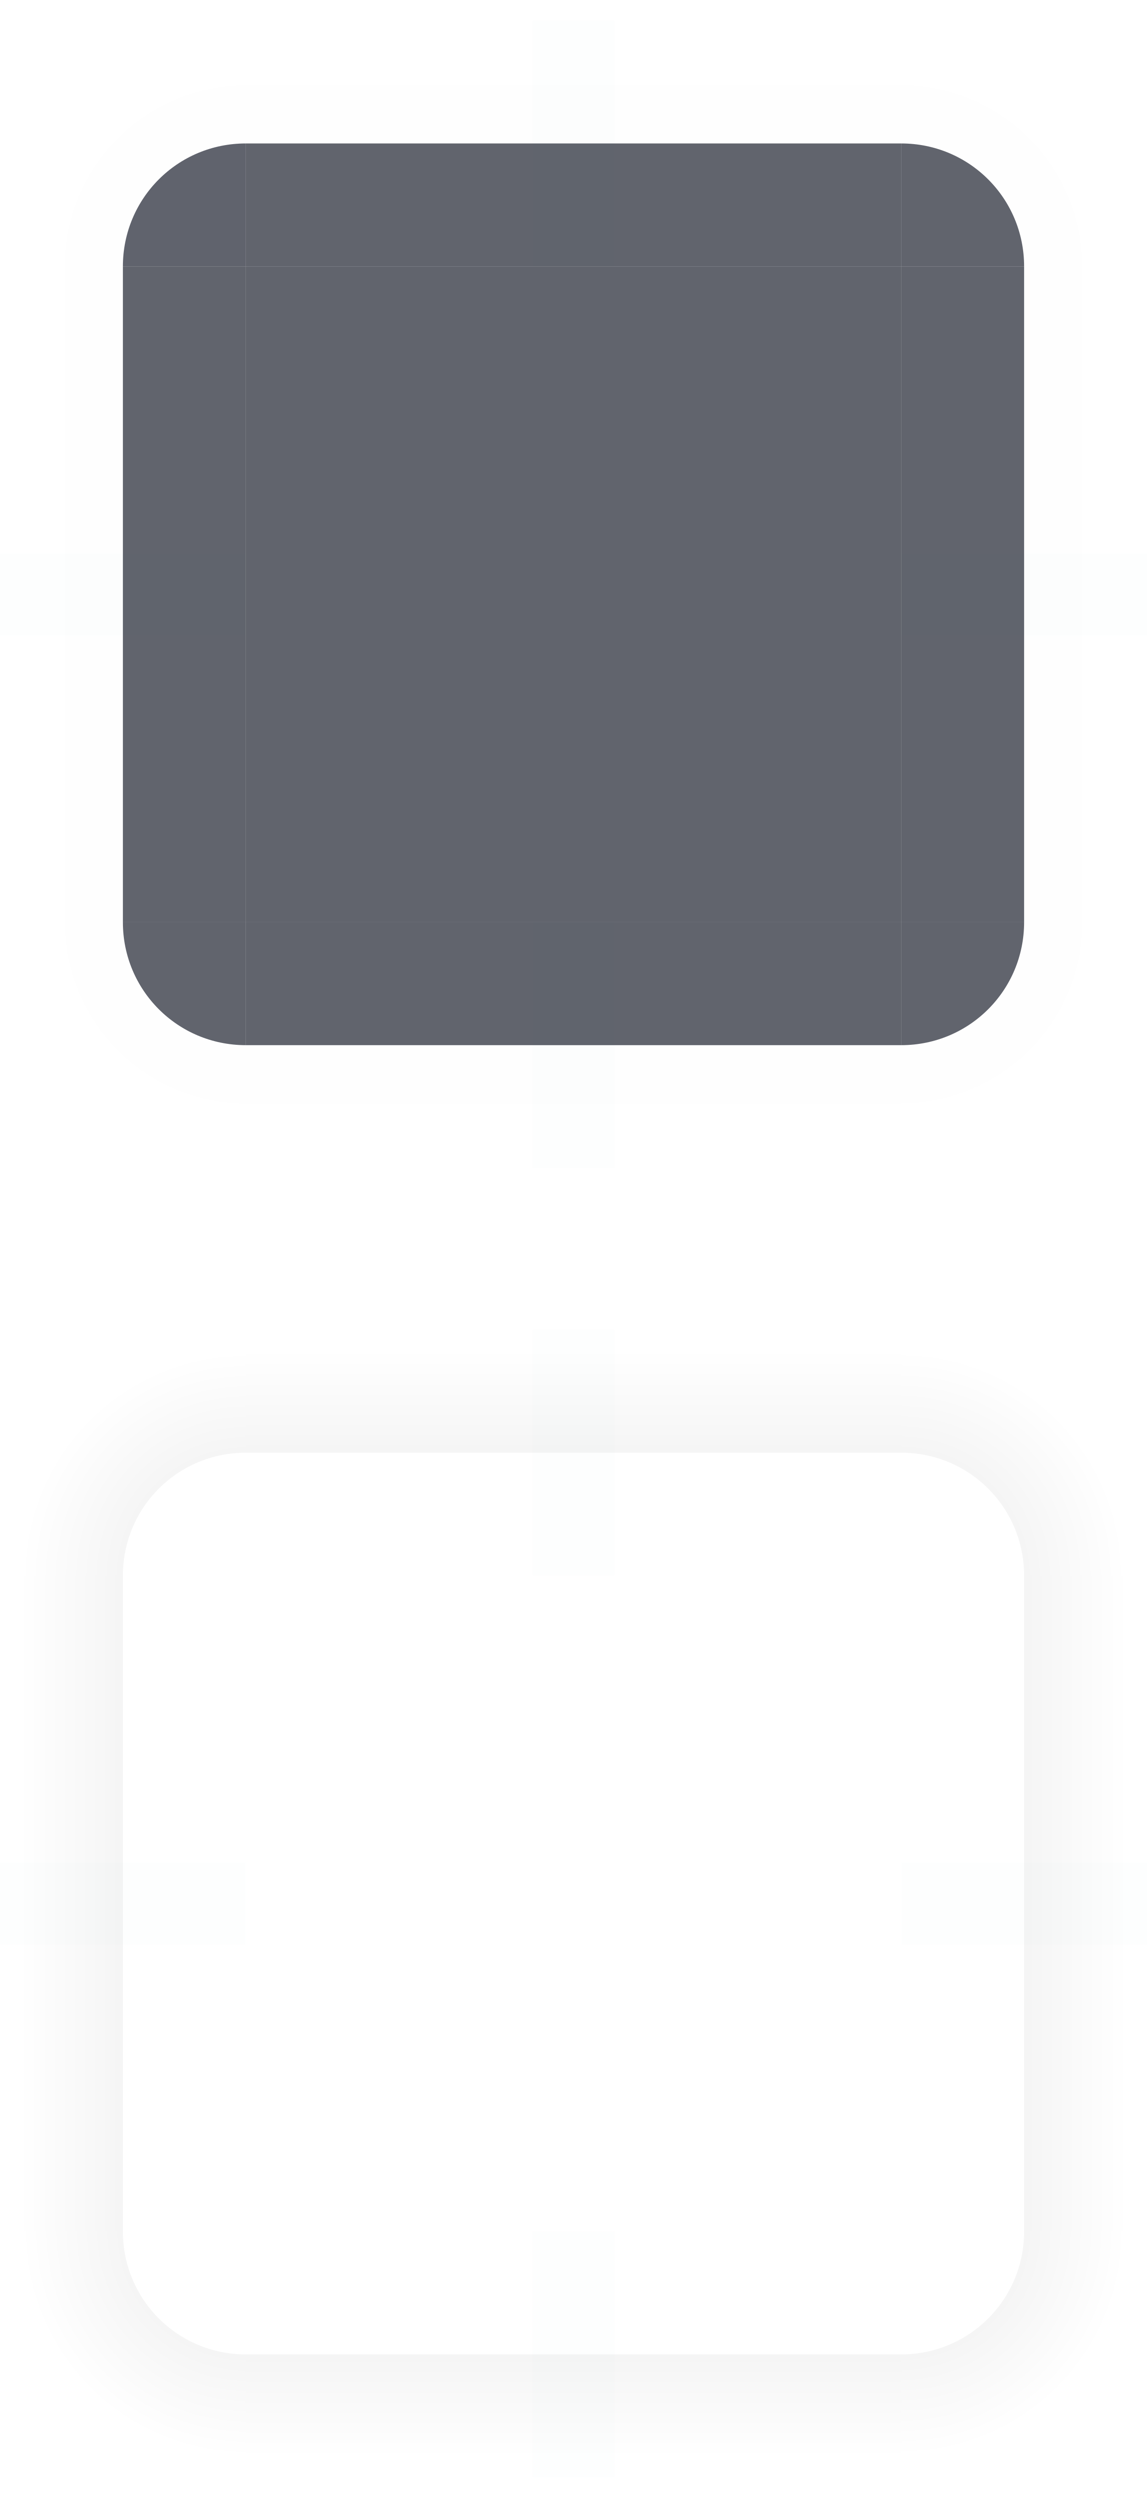 <?xml version="1.0" encoding="UTF-8" standalone="no"?>
<svg
   inkscape:version="1.2.2 (b0a8486541, 2022-12-01)"
   sodipodi:docname="translucentbackground.svg"
   id="svg177"
   viewBox="0 0 56 122"
   version="1.1"
   height="122"
   width="56"
   xmlns:inkscape="http://www.inkscape.org/namespaces/inkscape"
   xmlns:sodipodi="http://sodipodi.sourceforge.net/DTD/sodipodi-0.dtd"
   xmlns:xlink="http://www.w3.org/1999/xlink"
   xmlns="http://www.w3.org/2000/svg"
   xmlns:svg="http://www.w3.org/2000/svg"
   xmlns:rdf="http://www.w3.org/1999/02/22-rdf-syntax-ns#"
   xmlns:cc="http://creativecommons.org/ns#"
   xmlns:dc="http://purl.org/dc/elements/1.1/">
  <sodipodi:namedview
     inkscape:document-rotation="0"
     inkscape:current-layer="svg177"
     inkscape:window-maximized="1"
     inkscape:window-y="0"
     inkscape:window-x="0"
     inkscape:cy="67.939675"
     inkscape:cx="31.583526"
     inkscape:zoom="3.5619835"
     showgrid="false"
     id="namedview179"
     inkscape:window-height="994"
     inkscape:window-width="1920"
     inkscape:pageshadow="2"
     inkscape:pageopacity="0"
     guidetolerance="10"
     gridtolerance="10"
     objecttolerance="10"
     borderopacity="1"
     bordercolor="#000000"
     pagecolor="#cccccc"
     inkscape:pagecheckerboard="0"
     inkscape:showpageshadow="true"
     inkscape:lockguides="false"
     inkscape:deskcolor="#808080">
    <inkscape:grid
       type="xygrid"
       id="grid922" />
  </sodipodi:namedview>
  <defs
     id="defs30">
    <linearGradient
       id="a">
      <stop
         id="stop2"
         offset="0" />
      <stop
         id="stop4"
         offset="1"
         stop-opacity="0" />
    </linearGradient>
    <linearGradient
       xlink:href="#a"
       gradientUnits="userSpaceOnUse"
       y2="-35"
       y1="-35"
       x2="-909.36"
       x1="-912.36"
       id="q" />
    <linearGradient
       xlink:href="#a"
       gradientUnits="userSpaceOnUse"
       y2="10"
       y1="10"
       x2="12"
       x1="15"
       id="p" />
    <radialGradient
       xlink:href="#a"
       gradientUnits="userSpaceOnUse"
       gradientTransform="matrix(4.3054e-7,-0.333,0.333,4.3054e-7,-232.16,14.9)"
       r="6"
       cy="912.47"
       cx="23.7"
       id="e" />
    <linearGradient
       xlink:href="#a"
       gradientUnits="userSpaceOnUse"
       gradientTransform="translate(58)"
       y2="5"
       y1="8"
       x2="16"
       x1="16"
       id="o" />
    <linearGradient
       xlink:href="#a"
       gradientUnits="userSpaceOnUse"
       y2="10"
       y1="10"
       x2="58"
       x1="55"
       id="n" />
    <radialGradient
       gradientUnits="userSpaceOnUse"
       gradientTransform="matrix(0.333,2.4113e-6,-2.4113e-6,0.333,95.538,-296.42)"
       r="6"
       cy="910.26"
       cx="55.393"
       id="d">
      <stop
         id="stop12"
         offset="0"
         stop-opacity=".6" />
      <stop
         id="stop14"
         offset="1"
         stop-opacity="0" />
    </radialGradient>
    <linearGradient
       xlink:href="#a"
       gradientUnits="userSpaceOnUse"
       gradientTransform="translate(58)"
       y2="5"
       y1="8"
       x2="53"
       x1="53"
       id="m" />
    <linearGradient
       xlink:href="#a"
       gradientUnits="userSpaceOnUse"
       y2="-35"
       y1="-35"
       x2="955.36"
       x1="952.36"
       id="l" />
    <linearGradient
       xlink:href="#a"
       gradientUnits="userSpaceOnUse"
       gradientTransform="translate(58)"
       y2="51"
       y1="48"
       x2="19"
       x1="19"
       id="k" />
    <radialGradient
       xlink:href="#a"
       gradientUnits="userSpaceOnUse"
       gradientTransform="matrix(-0.333,-1.5267e-6,1.5267e-6,-0.333,75.046,365.29)"
       r="6"
       cy="948.86"
       cx="9.143"
       id="c" />
    <linearGradient
       xlink:href="#a"
       gradientUnits="userSpaceOnUse"
       y2="46"
       y1="46"
       x2="12"
       x1="15"
       id="j" />
    <linearGradient
       xlink:href="#a"
       gradientUnits="userSpaceOnUse"
       gradientTransform="translate(58)"
       y2="51"
       y1="48"
       x2="53"
       x1="53"
       id="i" />
    <radialGradient
       xlink:href="#a"
       gradientUnits="userSpaceOnUse"
       gradientTransform="matrix(1.0353e-7,0.333,-0.333,1.0353e-7,428.54,30.417)"
       r="6"
       cy="943.61"
       cx="55.75"
       id="b" />
    <linearGradient
       xlink:href="#a"
       gradientUnits="userSpaceOnUse"
       y2="46"
       y1="46"
       x2="58"
       x1="55"
       id="h" />
    <linearGradient
       xlink:href="#a"
       gradientUnits="userSpaceOnUse"
       y2="932.36"
       y1="932.36"
       x2="-12"
       x1="-15"
       id="g" />
    <linearGradient
       xlink:href="#a"
       gradientUnits="userSpaceOnUse"
       y2="932.36"
       y1="932.36"
       x2="58"
       x1="55"
       id="f" />
    <style
       type="text/css"
       id="current-color-scheme">.ColorScheme-Background { color:#20212b; }
</style>
    <linearGradient
       y2="-35"
       x2="-905.36"
       y1="-35"
       x1="-916.36"
       gradientUnits="userSpaceOnUse"
       id="linearGradient1037"
       xlink:href="#a"
       inkscape:collect="always" />
    <radialGradient
       gradientTransform="matrix(2.5e-7,-1.833,1.833,2.4999999e-7,-3,46.833)"
       gradientUnits="userSpaceOnUse"
       r="6"
       fy="12"
       fx="19"
       cy="12"
       cx="19"
       id="radialGradient1259"
       xlink:href="#a"
       inkscape:collect="always" />
    <linearGradient
       y2="-35"
       x2="959.36"
       y1="-35"
       x1="948.36"
       gradientUnits="userSpaceOnUse"
       id="linearGradient1043"
       xlink:href="#a"
       inkscape:collect="always" />
    <linearGradient
       y2="932.36"
       x2="-8"
       y1="932.36"
       x1="-19"
       gradientUnits="userSpaceOnUse"
       id="linearGradient1045"
       xlink:href="#a"
       inkscape:collect="always" />
    <linearGradient
       y2="932.36"
       x2="62"
       y1="932.36"
       x1="51"
       gradientUnits="userSpaceOnUse"
       id="linearGradient1047"
       xlink:href="#a"
       inkscape:collect="always" />
    <radialGradient
       gradientTransform="matrix(2.5e-7,-1.833,1.833,2.4999999e-7,-3,46.833)"
       gradientUnits="userSpaceOnUse"
       r="6"
       fy="12"
       fx="19"
       cy="12"
       cx="19"
       id="radialGradient985"
       xlink:href="#a"
       inkscape:collect="always" />
    <radialGradient
       gradientTransform="matrix(2.5e-7,-1.833,1.833,2.4999999e-7,-3,46.833)"
       gradientUnits="userSpaceOnUse"
       r="6"
       fy="12"
       fx="19"
       cy="12"
       cx="19"
       id="radialGradient993"
       xlink:href="#a"
       inkscape:collect="always" />
    <radialGradient
       gradientTransform="matrix(2.5e-7,-1.833,1.833,2.4999999e-7,-3,46.833)"
       gradientUnits="userSpaceOnUse"
       r="6"
       fy="12"
       fx="19"
       cy="12"
       cx="19"
       id="radialGradient1001"
       xlink:href="#a"
       inkscape:collect="always" />
    <radialGradient
       gradientTransform="matrix(2.5e-7,-1.833,1.833,2.4999999e-7,-3,46.833)"
       gradientUnits="userSpaceOnUse"
       r="6"
       fy="12"
       fx="19"
       cy="12"
       cx="19"
       id="radialGradient1009"
       xlink:href="#a"
       inkscape:collect="always" />
    <radialGradient
       r="6"
       fy="12"
       fx="77"
       cy="12"
       cx="77"
       gradientTransform="matrix(-3.5113632e-7,-1.833,1.833,-3.5113629e-7,55,153.167)"
       gradientUnits="userSpaceOnUse"
       id="radialGradient1321"
       xlink:href="#a"
       inkscape:collect="always" />
    <radialGradient
       r="6"
       fy="12"
       fx="77"
       cy="12"
       cx="77"
       gradientTransform="matrix(-3.5113632e-7,-1.833,1.833,-3.5113629e-7,55,153.167)"
       gradientUnits="userSpaceOnUse"
       id="radialGradient1024"
       xlink:href="#a"
       inkscape:collect="always" />
    <radialGradient
       r="6"
       fy="12"
       fx="77"
       cy="12"
       cx="77"
       gradientTransform="matrix(-3.5113632e-7,-1.833,1.833,-3.5113629e-7,55,153.167)"
       gradientUnits="userSpaceOnUse"
       id="radialGradient1032"
       xlink:href="#a"
       inkscape:collect="always" />
    <radialGradient
       r="6"
       fy="12"
       fx="77"
       cy="12"
       cx="77"
       gradientTransform="matrix(-3.5113632e-7,-1.833,1.833,-3.5113629e-7,55,153.167)"
       gradientUnits="userSpaceOnUse"
       id="radialGradient1040"
       xlink:href="#a"
       inkscape:collect="always" />
    <radialGradient
       r="6"
       fy="12"
       fx="77"
       cy="12"
       cx="77"
       gradientTransform="matrix(-3.5113632e-7,-1.833,1.833,-3.5113629e-7,55,153.167)"
       gradientUnits="userSpaceOnUse"
       id="radialGradient1048"
       xlink:href="#a"
       inkscape:collect="always" />
    <linearGradient
       y2="-35"
       x2="-905.36"
       y1="-35"
       x1="-916.36"
       gradientUnits="userSpaceOnUse"
       id="linearGradient1129"
       xlink:href="#a"
       inkscape:collect="always" />
    <radialGradient
       r="6"
       fy="12"
       fx="19"
       cy="12"
       cx="19"
       gradientTransform="matrix(2.5e-7,-1.833,1.833,2.4999999e-7,-3,46.833)"
       gradientUnits="userSpaceOnUse"
       id="radialGradient1131"
       xlink:href="#a"
       inkscape:collect="always" />
    <linearGradient
       y2="-35"
       x2="959.36"
       y1="-35"
       x1="948.36"
       gradientUnits="userSpaceOnUse"
       id="linearGradient1133"
       xlink:href="#a"
       inkscape:collect="always" />
    <linearGradient
       y2="932.36"
       x2="-8"
       y1="932.36"
       x1="-19"
       gradientUnits="userSpaceOnUse"
       id="linearGradient1135"
       xlink:href="#a"
       inkscape:collect="always" />
    <linearGradient
       y2="932.36"
       x2="62"
       y1="932.36"
       x1="51"
       gradientUnits="userSpaceOnUse"
       id="linearGradient1137"
       xlink:href="#a"
       inkscape:collect="always" />
    <radialGradient
       r="6"
       fy="12"
       fx="77"
       cy="12"
       cx="77"
       gradientTransform="matrix(-3.5113632e-7,-1.833,1.833,-3.5113629e-7,-10,217.053)"
       gradientUnits="userSpaceOnUse"
       id="radialGradient1139"
       xlink:href="#a"
       inkscape:collect="always" />
    <radialGradient
       r="6"
       fy="12"
       fx="19"
       cy="12"
       cx="19"
       gradientTransform="matrix(1.833,2.5e-7,-2.4999999e-7,1.833,21.167,-10)"
       gradientUnits="userSpaceOnUse"
       id="radialGradient1131-6"
       xlink:href="#a"
       inkscape:collect="always" />
    <radialGradient
       r="6"
       fy="12"
       fx="19"
       cy="12"
       cx="19"
       gradientTransform="matrix(-2.5e-7,1.833,-1.833,-2.4999999e-7,78,9.167)"
       gradientUnits="userSpaceOnUse"
       id="radialGradient1131-6-9"
       xlink:href="#a"
       inkscape:collect="always" />
    <radialGradient
       r="6"
       fy="12"
       fx="19"
       cy="12"
       cx="19"
       gradientTransform="matrix(-1.833,-2.5e-7,2.4999999e-7,-1.833,58.833,66)"
       gradientUnits="userSpaceOnUse"
       id="radialGradient1131-6-3"
       xlink:href="#a"
       inkscape:collect="always" />
    <radialGradient
       r="6"
       fy="12"
       fx="77"
       cy="12"
       cx="77"
       gradientTransform="matrix(1.833,-3.5113632e-7,3.5113629e-7,1.833,-97.167,53.886)"
       gradientUnits="userSpaceOnUse"
       id="radialGradient1139-3"
       xlink:href="#a"
       inkscape:collect="always" />
    <radialGradient
       r="6"
       fy="12"
       fx="77"
       cy="12"
       cx="77"
       gradientTransform="matrix(3.5113632e-7,1.833,-1.833,3.5113629e-7,66,-33.28)"
       gradientUnits="userSpaceOnUse"
       id="radialGradient1139-3-9"
       xlink:href="#a"
       inkscape:collect="always" />
    <radialGradient
       r="6"
       fy="12"
       fx="77"
       cy="12"
       cx="77"
       gradientTransform="matrix(-1.833,3.5113632e-7,-3.5113629e-7,-1.833,153.167,129.886)"
       gradientUnits="userSpaceOnUse"
       id="radialGradient1139-3-9-6"
       xlink:href="#a"
       inkscape:collect="always" />
  </defs>
  <rect
     id="hint-tile-center"
     y="-5"
     width="5"
     height="5"
     x="51"
     style="fill:#008080;opacity:0.01" />
  <g
     transform="translate(-7,-903.36)"
     id="top">
    <rect
       class="ColorScheme-Background "
       transform="matrix(0,-1,-1,0,0,0)"
       x="-916.36"
       y="-51"
       width="6"
       height="32"
       id="rect42"
       style="opacity:1;fill:#1d212f;fill-opacity:0.698" />
    <rect
       transform="matrix(0,-1,-1,0,0,0)"
       x="-910.36"
       y="-51"
       width="6"
       height="32"
       id="rect44"
       style="opacity:0.01;fill:url(#linearGradient1129)" />
  </g>
  <g
     transform="translate(-7,-903.36)"
     id="topleft">
    <g
       id="g53"
       style="fill-rule:evenodd">
      <path
         id="path47"
         transform="translate(0,904.36)"
         d="m 7,0 v 12 h 6 C 13,8.676 15.676,6 19,6 V 0 Z"
         style="opacity:0.01;fill:url(#radialGradient1131);fill-opacity:1"
         inkscape:connector-curvature="0" />
    </g>
    <path
       id="path55"
       transform="translate(0,904.36)"
       d="m 19,6 c -3.324,0 -6,2.676 -6,6 h 4 1 1 V 11 7 Z"
       style="opacity:1;fill:#1d212f;fill-opacity:0.7"
       inkscape:connector-curvature="0"
       class="ColorScheme-Background" />
  </g>
  <g
     transform="translate(-7,-903.36)"
     id="bottom">
    <rect
       class="ColorScheme-Background "
       transform="rotate(90)"
       x="948.36"
       y="-51"
       width="6"
       height="32"
       id="rect69"
       style="opacity:1;fill:#1d212f;fill-opacity:0.698" />
    <rect
       transform="rotate(90)"
       x="954.36"
       y="-51"
       width="6"
       height="32"
       id="rect71"
       style="opacity:0.01;fill:url(#linearGradient1133)" />
  </g>
  <g
     transform="translate(-7,-903.36)"
     id="left">
    <rect
       class="ColorScheme-Background "
       transform="scale(-1,1)"
       x="-19"
       y="916.36"
       width="6"
       height="32"
       id="rect96"
       style="opacity:1;fill:#1d212f;fill-opacity:0.698" />
    <rect
       transform="scale(-1,1)"
       x="-13"
       y="916.36"
       width="6"
       height="32"
       id="rect98"
       style="opacity:0.01;fill:url(#linearGradient1135)" />
  </g>
  <g
     transform="translate(-7,-903.36)"
     id="right">
    <rect
       class="ColorScheme-Background "
       x="51"
       y="916.36"
       width="6"
       height="32"
       id="rect101"
       style="opacity:1;fill:#1d212f;fill-opacity:0.698" />
    <rect
       x="57"
       y="916.36"
       width="6"
       height="32"
       id="rect103"
       style="opacity:0.01;fill:url(#linearGradient1137)" />
  </g>
  <g
     transform="translate(-7,-903.36)"
     id="center">
    <rect
       x="19"
       y="916.36"
       width="32"
       height="32"
       id="rect106"
       style="fill:none" />
    <rect
       class="ColorScheme-Background "
       x="19"
       y="916.36"
       width="32"
       height="32"
       id="rect108"
       style="opacity:1;fill:#1d212f;fill-opacity:0.698" />
  </g>
  <rect
     height="12"
     width="4"
     y="1"
     x="26"
     id="hint-top-margin"
     style="opacity:0.01;fill:#008080" />
  <rect
     height="12"
     width="4"
     y="45"
     x="26"
     id="hint-bottom-margin"
     style="opacity:0.01;fill:#008080" />
  <rect
     height="12"
     width="4"
     y="-56"
     x="27"
     transform="rotate(90)"
     id="hint-right-margin"
     style="opacity:0.01;fill:#008080" />
  <rect
     height="12"
     width="4"
     y="-12"
     x="27"
     transform="rotate(90)"
     id="hint-left-margin"
     style="opacity:0.01;fill:#008080" />
  <g
     style="opacity:0.25"
     id="shadow-top"
     transform="translate(-7,-839.474)">
    <rect
       transform="matrix(0,-1,-1,0,0,0)"
       x="-916.36"
       y="-51"
       width="6"
       height="32"
       id="rect117"
       style="fill:none" />
    <rect
       transform="matrix(0,-1,-1,0,0,0)"
       x="-910.36"
       y="-51"
       width="6"
       height="32"
       id="rect119"
       style="opacity:0.35;fill:url(#linearGradient1037)" />
    <rect
       transform="matrix(0,-1,-1,0,0,0)"
       x="-911.36"
       y="-51"
       width="1"
       height="32"
       id="rect121"
       style="fill:none" />
  </g>
  <g
     style="opacity:0.25"
     id="shadow-bottom"
     transform="translate(-7,-839.474)">
    <rect
       transform="rotate(90)"
       x="948.36"
       y="-51"
       width="6"
       height="32"
       id="rect158"
       style="fill:none" />
    <rect
       transform="rotate(90)"
       x="954.36"
       y="-51"
       width="6"
       height="32"
       id="rect160"
       style="opacity:0.35;fill:url(#linearGradient1043)" />
    <rect
       transform="rotate(90)"
       x="953.36"
       y="-51"
       width="1"
       height="32"
       id="rect162"
       style="fill:none" />
  </g>
  <g
     style="opacity:0.25"
     id="shadow-left"
     transform="translate(-7,-839.474)">
    <rect
       transform="scale(-1,1)"
       x="-19"
       y="916.36"
       width="6"
       height="32"
       id="rect199"
       style="fill:none" />
    <rect
       transform="scale(-1,1)"
       x="-13"
       y="916.36"
       width="6"
       height="32"
       id="rect201"
       style="opacity:0.35;fill:url(#linearGradient1045)" />
    <rect
       transform="scale(-1,1)"
       x="-14"
       y="916.36"
       width="1"
       height="32"
       id="rect203"
       style="fill:none" />
  </g>
  <g
     style="opacity:0.25"
     id="shadow-right"
     transform="translate(-7,-839.474)">
    <rect
       x="51"
       y="916.36"
       width="6"
       height="32"
       id="rect206"
       style="fill:none" />
    <rect
       x="57"
       y="916.36"
       width="6"
       height="32"
       id="rect208"
       style="opacity:0.35;fill:url(#linearGradient1047)" />
    <rect
       x="56"
       y="916.36"
       width="1"
       height="32"
       id="rect210"
       style="fill:none" />
  </g>
  <g
     id="shadow-center"
     transform="translate(-7,-839.474)"
     style="opacity:0;fill:none">
    <rect
       x="19"
       y="916.36"
       width="32"
       height="32"
       id="rect213" />
    <rect
       x="19"
       y="916.36"
       width="32"
       height="32"
       id="rect215" />
  </g>
  <rect
     height="12"
     width="4"
     y="64.886"
     x="26"
     id="shadow-hint-top-margin"
     style="opacity:0.01;fill:#008080;fill-opacity:1" />
  <rect
     height="12"
     width="4"
     y="108.886"
     x="26"
     id="shadow-hint-bottom-margin"
     style="opacity:0.01;fill:#008080" />
  <rect
     height="12"
     width="4"
     y="-56"
     x="90.886"
     transform="rotate(90)"
     id="shadow-hint-right-margin"
     style="opacity:0.01;fill:#008080" />
  <rect
     height="12"
     width="4"
     y="-12"
     x="90.886"
     transform="rotate(90)"
     id="shadow-hint-left-margin"
     style="opacity:0.01;fill:#008080" />
  <g
     id="shadow-topleft"
     transform="translate(0,1)">
    <path
       sodipodi:nodetypes="cccccc"
       inkscape:connector-curvature="0"
       id="path4828"
       d="m 7e-6,63.886 v 12 h 6 c 0,-3.324 2.676,-6 6,-6 v -6 z"
       style="opacity:0.087;fill:url(#radialGradient1139);fill-opacity:1;fill-rule:evenodd;stroke:none;stroke-width:1px;stroke-linecap:butt;stroke-linejoin:miter;stroke-opacity:1" />
    <rect
       transform="scale(-1,1)"
       style="opacity:0.25;fill:none;fill-opacity:1"
       id="rect4834"
       width="6"
       height="6"
       x="-12"
       y="69.886"
       ry="1" />
    <rect
       transform="scale(-1,1)"
       style="opacity:0.25;fill:none;fill-opacity:1"
       id="rect4836"
       width="2"
       height="6"
       x="-12"
       y="69.886"
       ry="0" />
    <rect
       transform="scale(-1,1)"
       style="opacity:0.25;fill:none;fill-opacity:1"
       id="rect4838"
       width="5"
       height="2"
       x="-11"
       y="73.886" />
  </g>
  <g
     id="topright"
     transform="translate(-12,1)">
    <path
       id="path47-6"
       d="M 68,-2e-5 H 56 v 6 c 3.324,0 6,2.676 6,6 h 6 z"
       style="opacity:0.01;fill:url(#radialGradient1131-6);fill-opacity:1;fill-rule:evenodd"
       inkscape:connector-curvature="0" />
    <path
       id="path55-2"
       d="m 62,12 c 0,-3.324 -2.676,-6 -6,-6 v 4 1 1 h 1 4 z"
       style="opacity:1;fill:#1d212f;fill-opacity:0.698"
       inkscape:connector-curvature="0"
       class="ColorScheme-Background" />
  </g>
  <g
     id="bottomright"
     transform="translate(-12,1)">
    <path
       id="path47-6-0"
       d="m 68,56 v -12 h -6 c 0,3.324 -2.676,6 -6,6 v 6 z"
       style="opacity:0.01;fill:url(#radialGradient1131-6-9);fill-opacity:1;fill-rule:evenodd"
       inkscape:connector-curvature="0" />
    <path
       id="path55-2-9"
       d="m 56,50 c 3.324,0 6,-2.676 6,-6 h -4 -1 -1 v 1 4 z"
       style="opacity:1;fill:#1d212f;fill-opacity:0.698"
       inkscape:connector-curvature="0"
       class="ColorScheme-Background" />
  </g>
  <g
     id="bottomleft"
     transform="translate(-12,1)">
    <path
       id="path47-6-2"
       d="m 12,56 h 12 v -6 c -3.324,0 -6,-2.676 -6,-6 h -6 z"
       style="opacity:0.01;fill:url(#radialGradient1131-6-3);fill-opacity:1;fill-rule:evenodd"
       inkscape:connector-curvature="0" />
    <path
       id="path55-2-6"
       d="m 18,44 c 0,3.324 2.676,6 6,6 v -4 -1 -1 h -1 -4 z"
       style="opacity:1;fill:#1d212f;fill-opacity:0.698"
       inkscape:connector-curvature="0"
       class="ColorScheme-Background" />
  </g>
  <g
     id="shadow-topright"
     transform="translate(0,1)">
    <path
       sodipodi:nodetypes="cccccc"
       inkscape:connector-curvature="0"
       id="path4828-3"
       d="m 56,63.886 h -12 v 6 c 3.324,0 6,2.676 6,6 h 6 z"
       style="opacity:0.087;fill:url(#radialGradient1139-3);fill-opacity:1;fill-rule:evenodd;stroke:none;stroke-width:1px;stroke-linecap:butt;stroke-linejoin:miter;stroke-opacity:1" />
    <rect
       transform="matrix(0,-1,-1,0,0,0)"
       style="opacity:0.25;fill:none;fill-opacity:1"
       id="rect4834-5"
       width="6"
       height="6"
       x="-75.886"
       y="-50"
       ry="1" />
    <rect
       transform="matrix(0,-1,-1,0,0,0)"
       style="opacity:0.25;fill:none;fill-opacity:1"
       id="rect4836-6"
       width="2"
       height="6"
       x="-75.886"
       y="-50"
       ry="0" />
    <rect
       transform="matrix(0,-1,-1,0,0,0)"
       style="opacity:0.25;fill:none;fill-opacity:1"
       id="rect4838-2"
       width="5"
       height="2"
       x="-74.886"
       y="-46" />
  </g>
  <g
     id="shadow-bottomright"
     transform="translate(0,1)">
    <path
       sodipodi:nodetypes="cccccc"
       inkscape:connector-curvature="0"
       id="path4828-3-9"
       d="m 56,119.886 v -12 h -6 c 0,3.324 -2.676,6 -6,6 v 6 z"
       style="opacity:0.087;fill:url(#radialGradient1139-3-9);fill-opacity:1;fill-rule:evenodd;stroke:none;stroke-width:1px;stroke-linecap:butt;stroke-linejoin:miter;stroke-opacity:1" />
    <rect
       transform="scale(1,-1)"
       style="opacity:0.25;fill:none;fill-opacity:1"
       id="rect4834-5-3"
       width="6"
       height="6"
       x="44"
       y="-113.886"
       ry="1" />
    <rect
       transform="scale(1,-1)"
       style="opacity:0.25;fill:none;fill-opacity:1"
       id="rect4836-6-6"
       width="2"
       height="6"
       x="44"
       y="-113.886"
       ry="0" />
    <rect
       transform="scale(1,-1)"
       style="opacity:0.25;fill:none;fill-opacity:1"
       id="rect4838-2-0"
       width="5"
       height="2"
       x="45"
       y="-109.886" />
  </g>
  <g
     id="shadow-bottomleft"
     transform="translate(0,1)">
    <path
       sodipodi:nodetypes="cccccc"
       inkscape:connector-curvature="0"
       id="path4828-3-9-8"
       d="m 7e-6,119.886 h 12 v -6 c -3.324,0 -6,-2.676 -6,-6 h -6 z"
       style="opacity:0.087;fill:url(#radialGradient1139-3-9-6);fill-opacity:1;fill-rule:evenodd;stroke:none;stroke-width:1px;stroke-linecap:butt;stroke-linejoin:miter;stroke-opacity:1" />
    <rect
       transform="matrix(0,1,1,0,0,0)"
       style="opacity:0.25;fill:none;fill-opacity:1"
       id="rect4834-5-3-7"
       width="6"
       height="6"
       x="107.886"
       y="6"
       ry="1" />
    <rect
       transform="matrix(0,1,1,0,0,0)"
       style="opacity:0.25;fill:none;fill-opacity:1"
       id="rect4836-6-6-9"
       width="2"
       height="6"
       x="107.886"
       y="6"
       ry="0" />
    <rect
       transform="matrix(0,1,1,0,0,0)"
       style="opacity:0.25;fill:none;fill-opacity:1"
       id="rect4838-2-0-2"
       width="5"
       height="2"
       x="108.886"
       y="10" />
  </g>
</svg>
